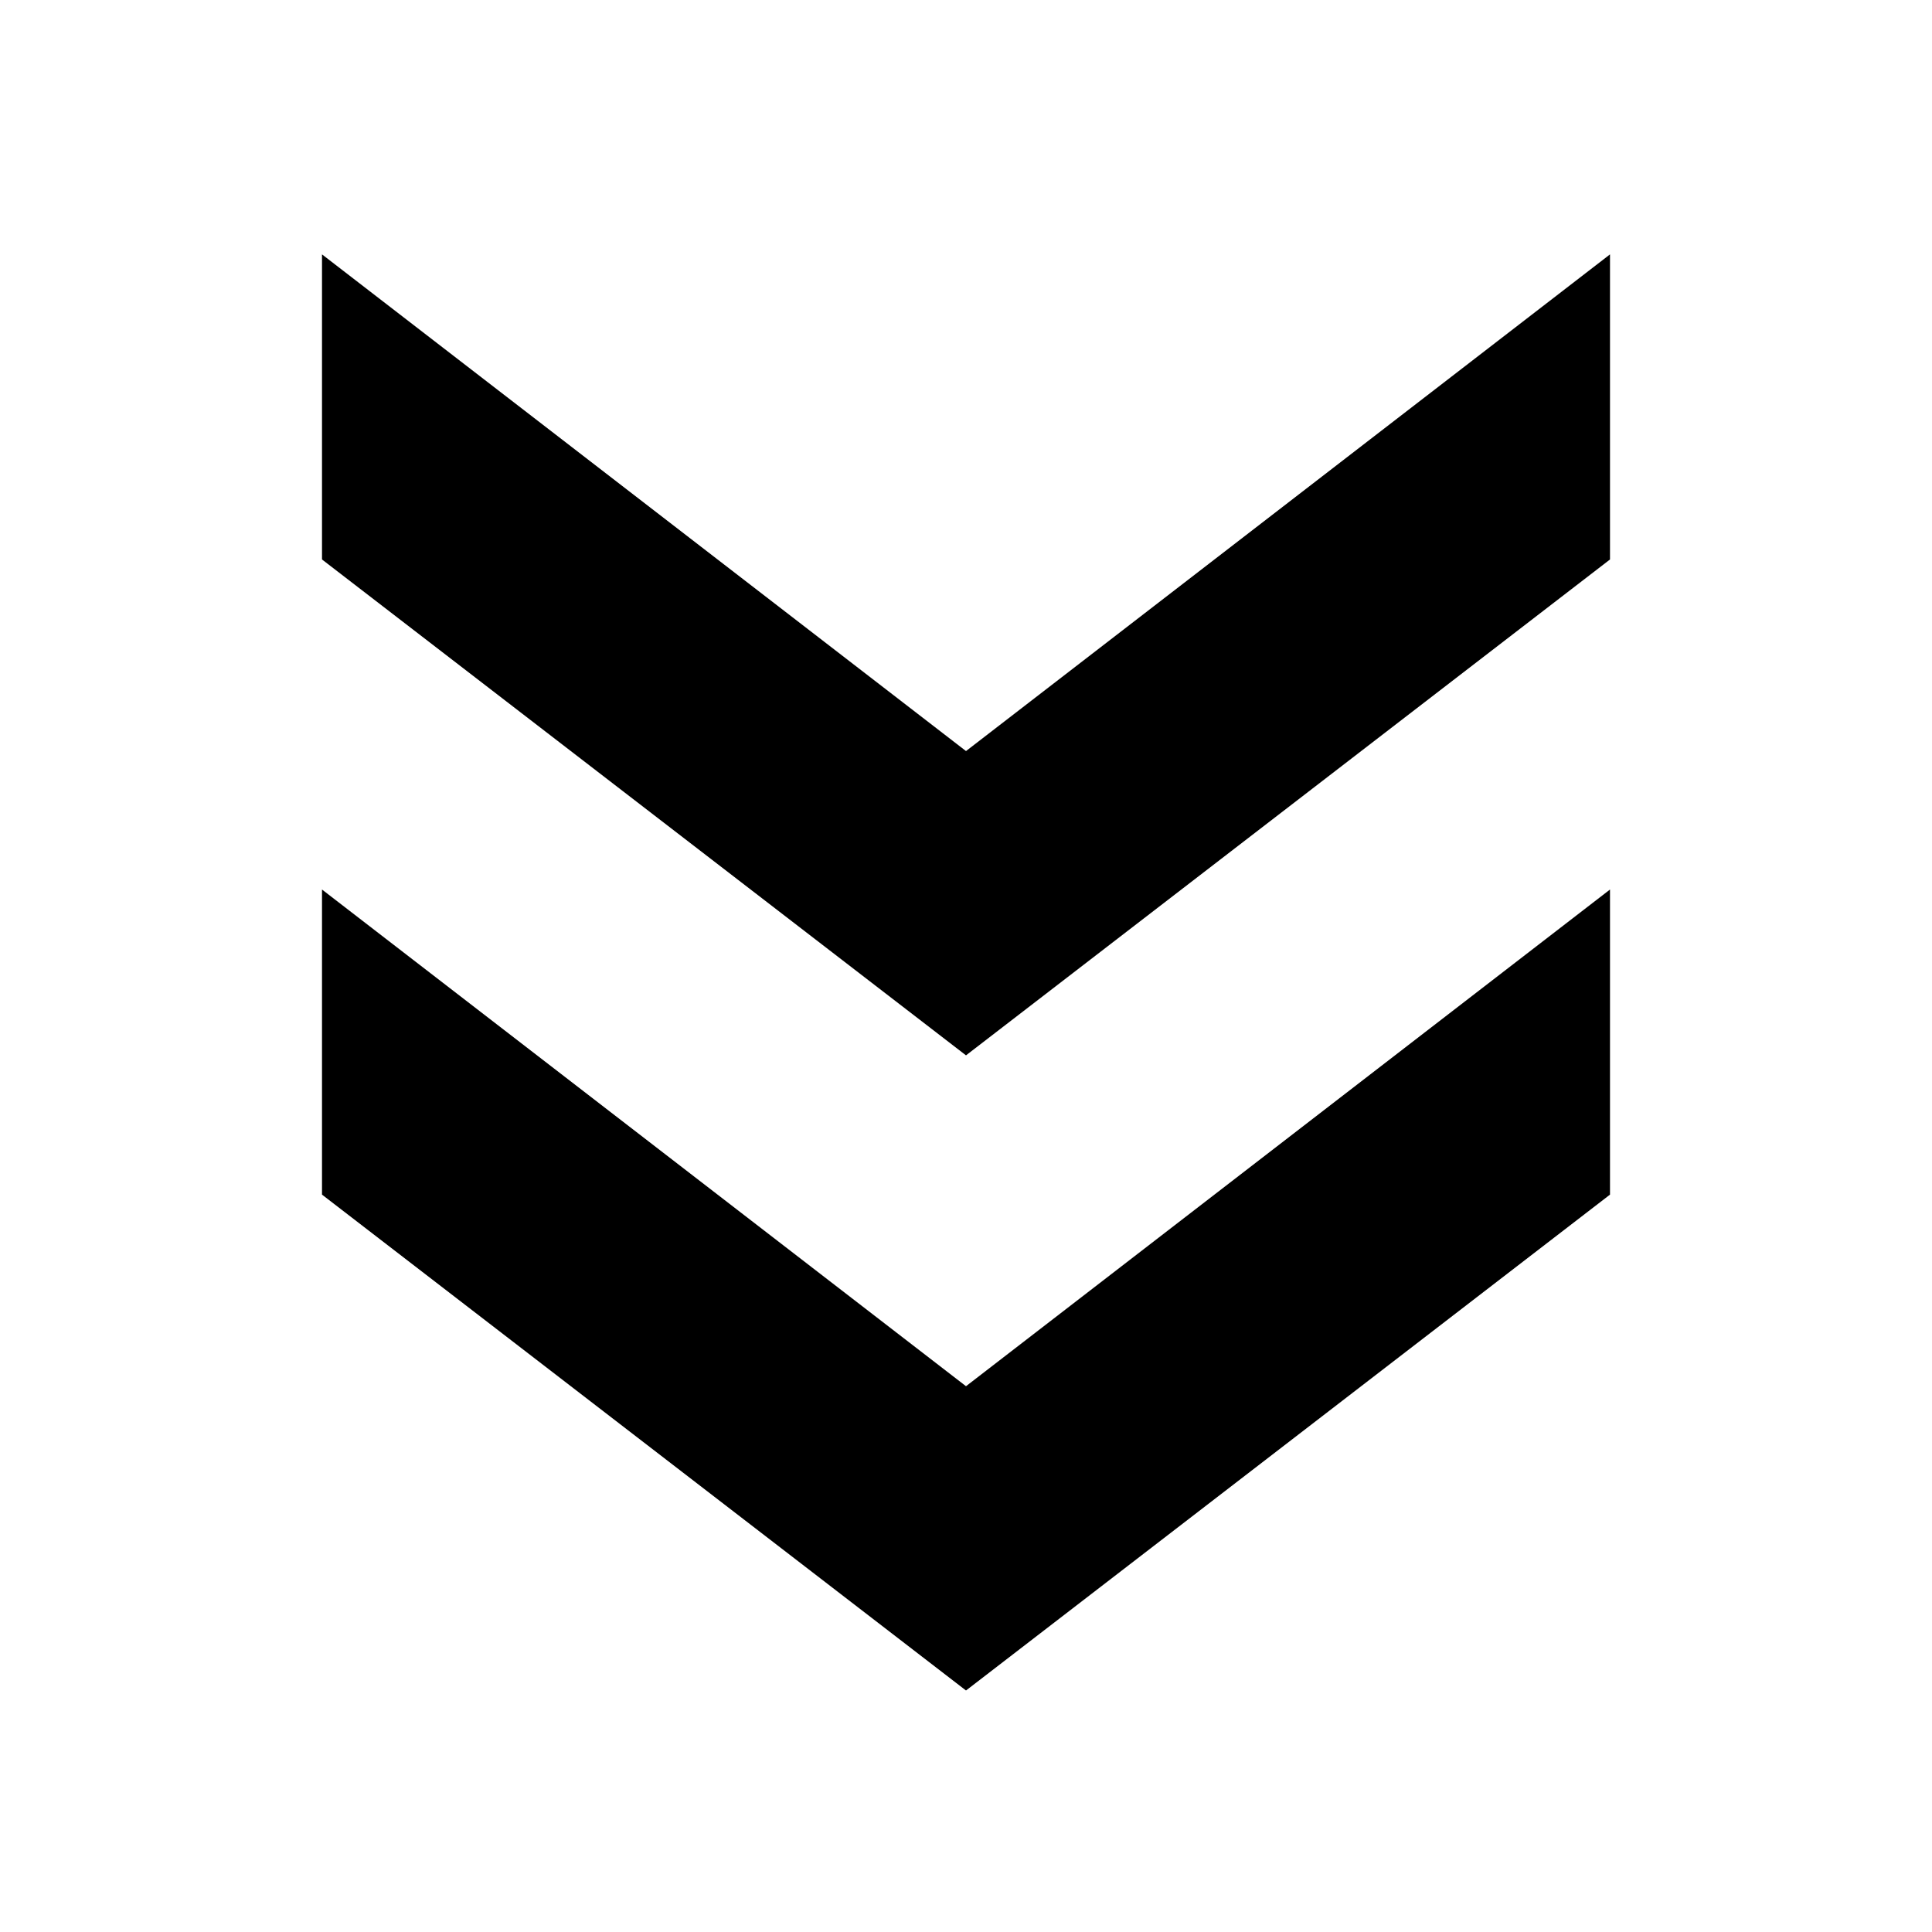 <svg width="24" height="24" viewBox="0 0 24 24" fill="none" xmlns="http://www.w3.org/2000/svg">
  <title>Chevron down two (outlined)</title>
  <g transform="matrix(
          1 0
          0 1
          4 3.16
        )"><path fill-rule="nonzero" clip-rule="nonzero" d="M8 17.84L0 11.68L1.65666e-07 7.89L8 14.06L16 7.89L16 11.68L8 17.84Z" fill="currentColor" opacity="1"/>
<path fill-rule="nonzero" clip-rule="nonzero" d="M8 9.95L0 3.79L1.65666e-07 0L8 6.17L16 6.99382e-07L16 3.79L8 9.95Z" fill="currentColor" opacity="1"/></g>
</svg>